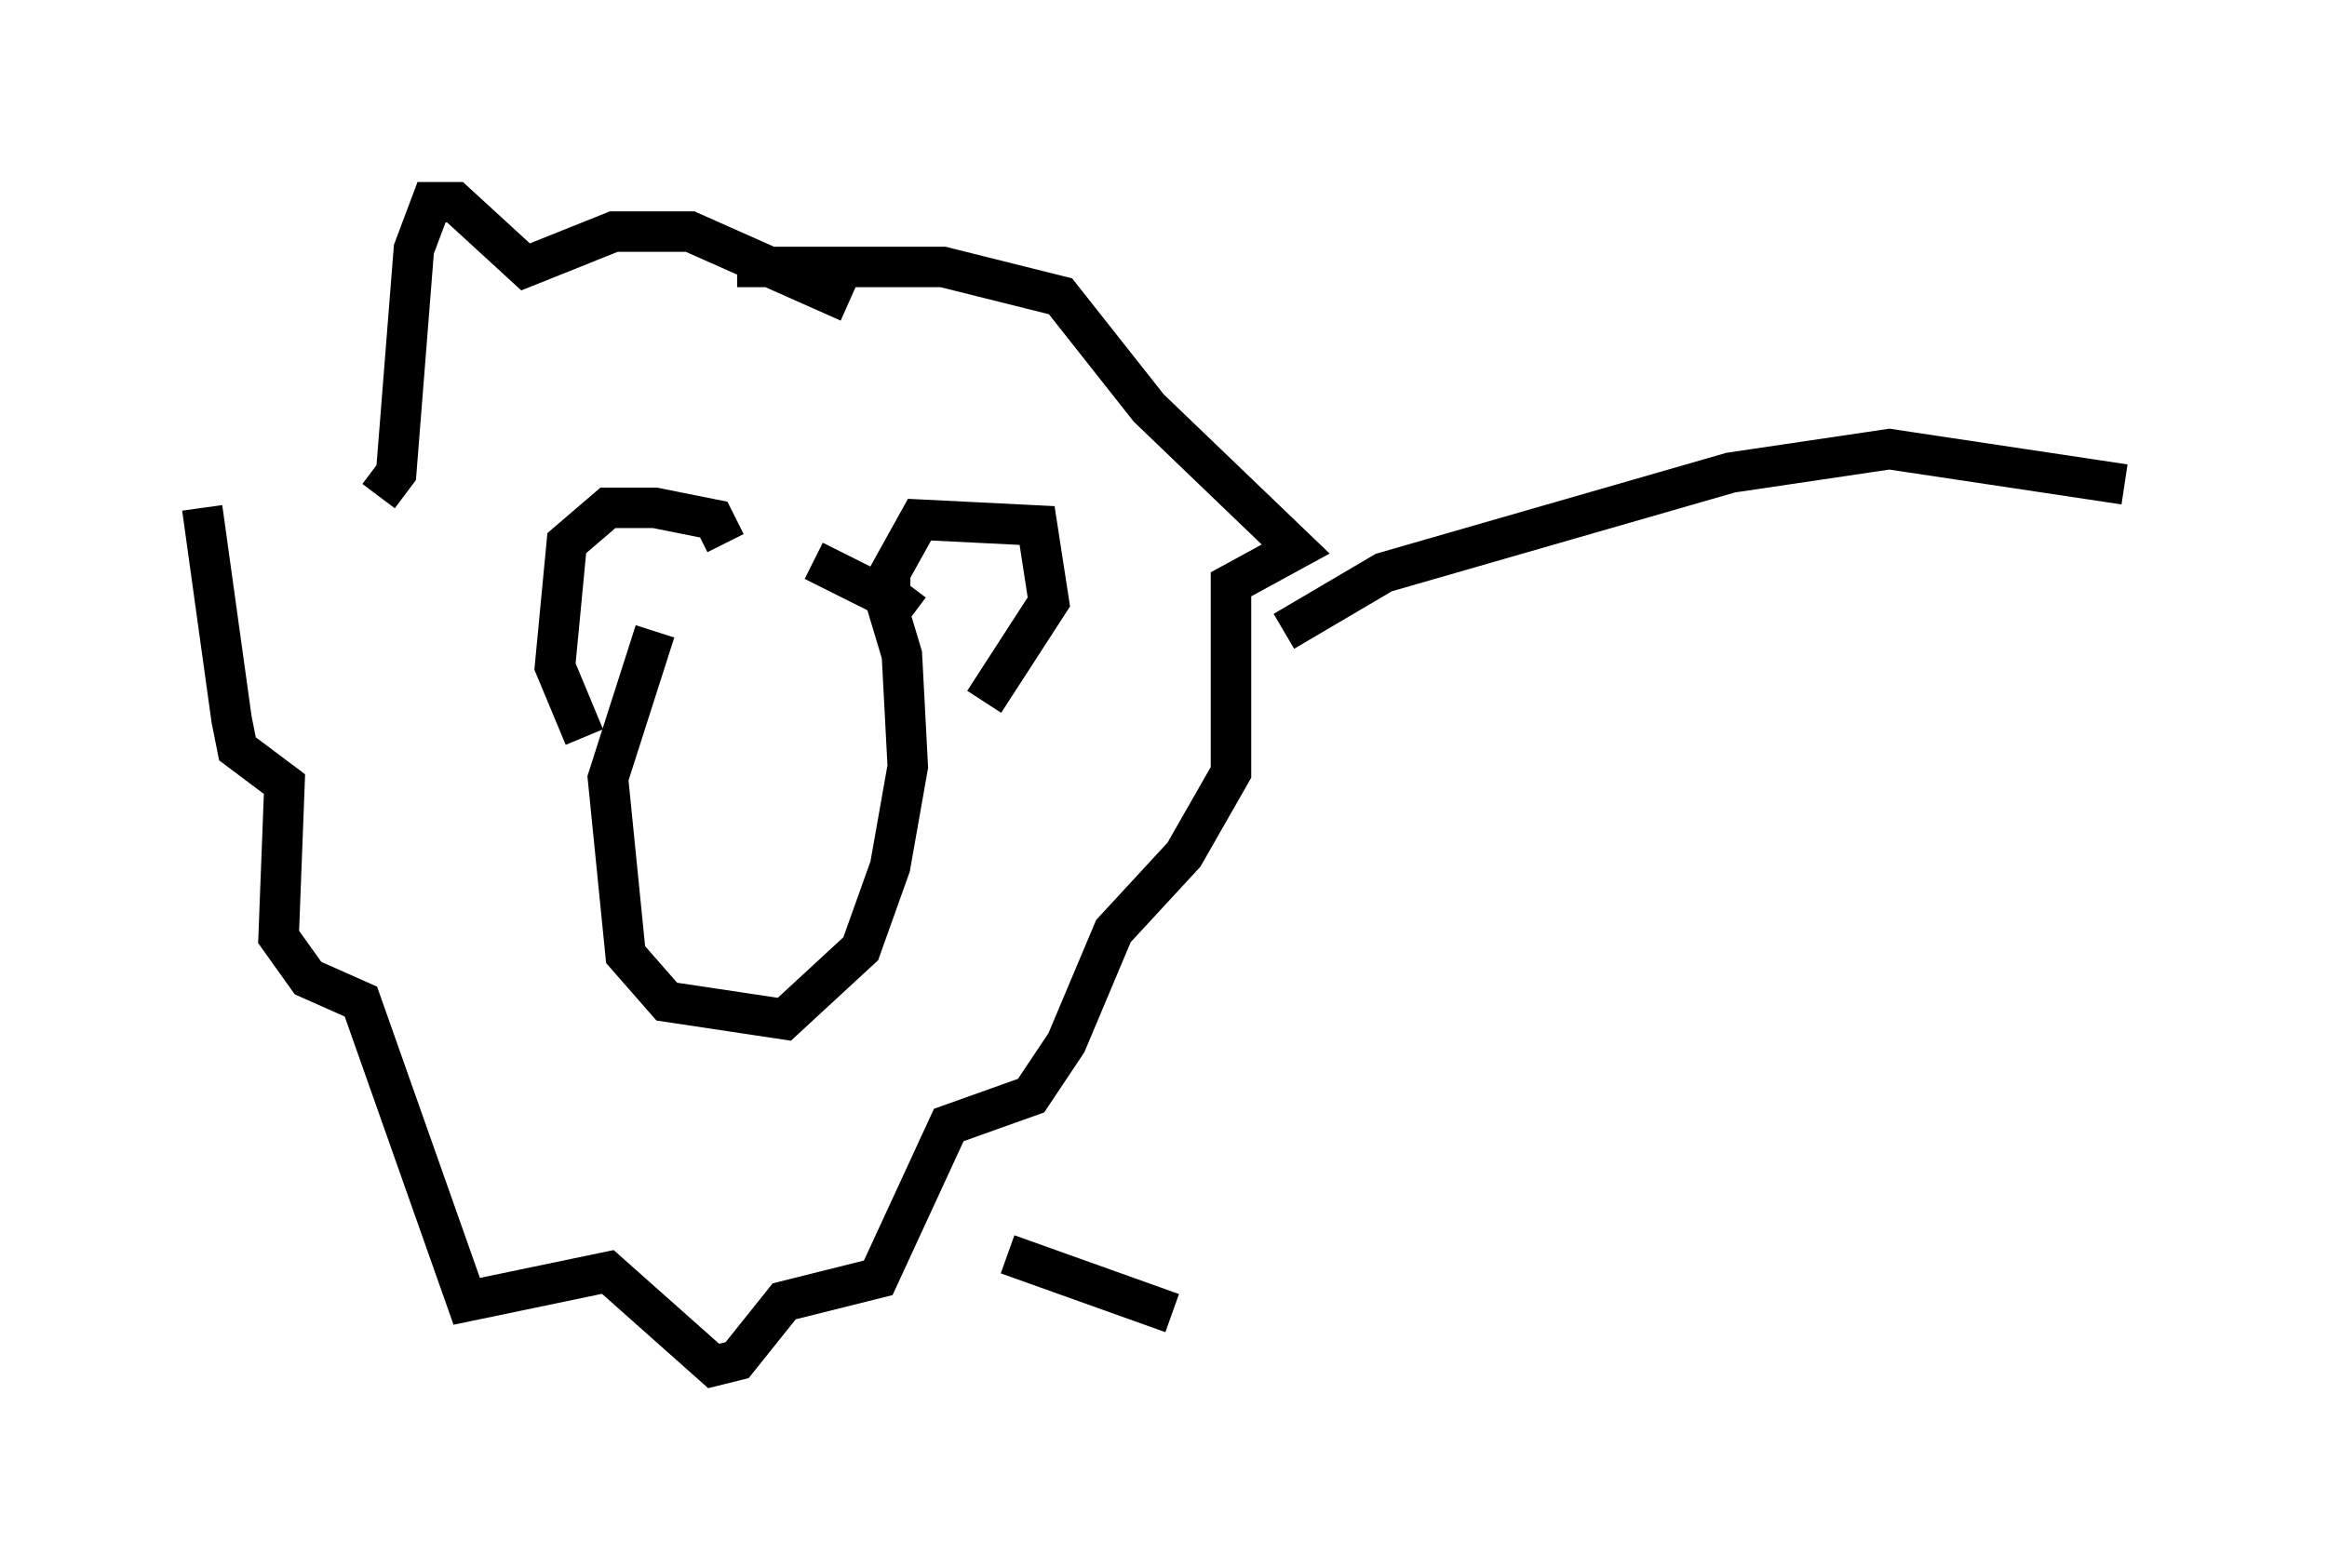 <?xml version="1.0" encoding="utf-8" ?>
<svg baseProfile="full" height="38.76" version="1.1" width="57.497" xmlns="http://www.w3.org/2000/svg" xmlns:ev="http://www.w3.org/2001/xml-events" xmlns:xlink="http://www.w3.org/1999/xlink"><defs /><rect fill="white" height="38.76" width="57.497" x="0" y="0" /><path d="M18.363, 12.989 m-2.179, 2.615 l-1.162, 3.631 0.436, 4.358 l1.017, 1.162 2.905, 0.436 l1.888, -1.743 0.726, -2.034 l0.436, -2.469 -0.145, -2.76 l-0.436, -1.453 -1.743, -0.872 m2.469, 1.307 l-0.581, -0.436 0.0, -0.581 l0.726, -1.307 2.905, 0.145 l0.291, 1.888 -1.598, 2.469 m-6.391, -3.922 l-0.291, -0.581 -1.453, -0.291 l-1.162, 0.0 -1.017, 0.872 l-0.291, 3.05 0.726, 1.743 m6.536, -10.749 l-3.922, -1.743 -1.888, 0.0 l-2.179, 0.872 -1.743, -1.598 l-0.581, 0.0 -0.436, 1.162 l-0.436, 5.52 -0.436, 0.581 m-4.358, 0.291 l0.726, 5.229 0.145, 0.726 l1.162, 0.872 -0.145, 3.777 l0.726, 1.017 1.307, 0.581 l2.615, 7.408 3.486, -0.726 l2.615, 2.324 0.581, -0.145 l1.162, -1.453 2.324, -0.581 l1.743, -3.777 2.034, -0.726 l0.872, -1.307 1.162, -2.76 l1.743, -1.888 1.162, -2.034 l0.0, -4.648 1.598, -0.872 l-3.631, -3.486 -2.179, -2.76 l-2.905, -0.726 -5.084, 0.0 m13.508, 9.006 l2.469, -1.453 8.57, -2.469 l3.922, -0.581 5.81, 0.872 m-27.598, 19.028 l4.067, 1.453 " fill="none" stroke="black" stroke-width="1" /></svg>